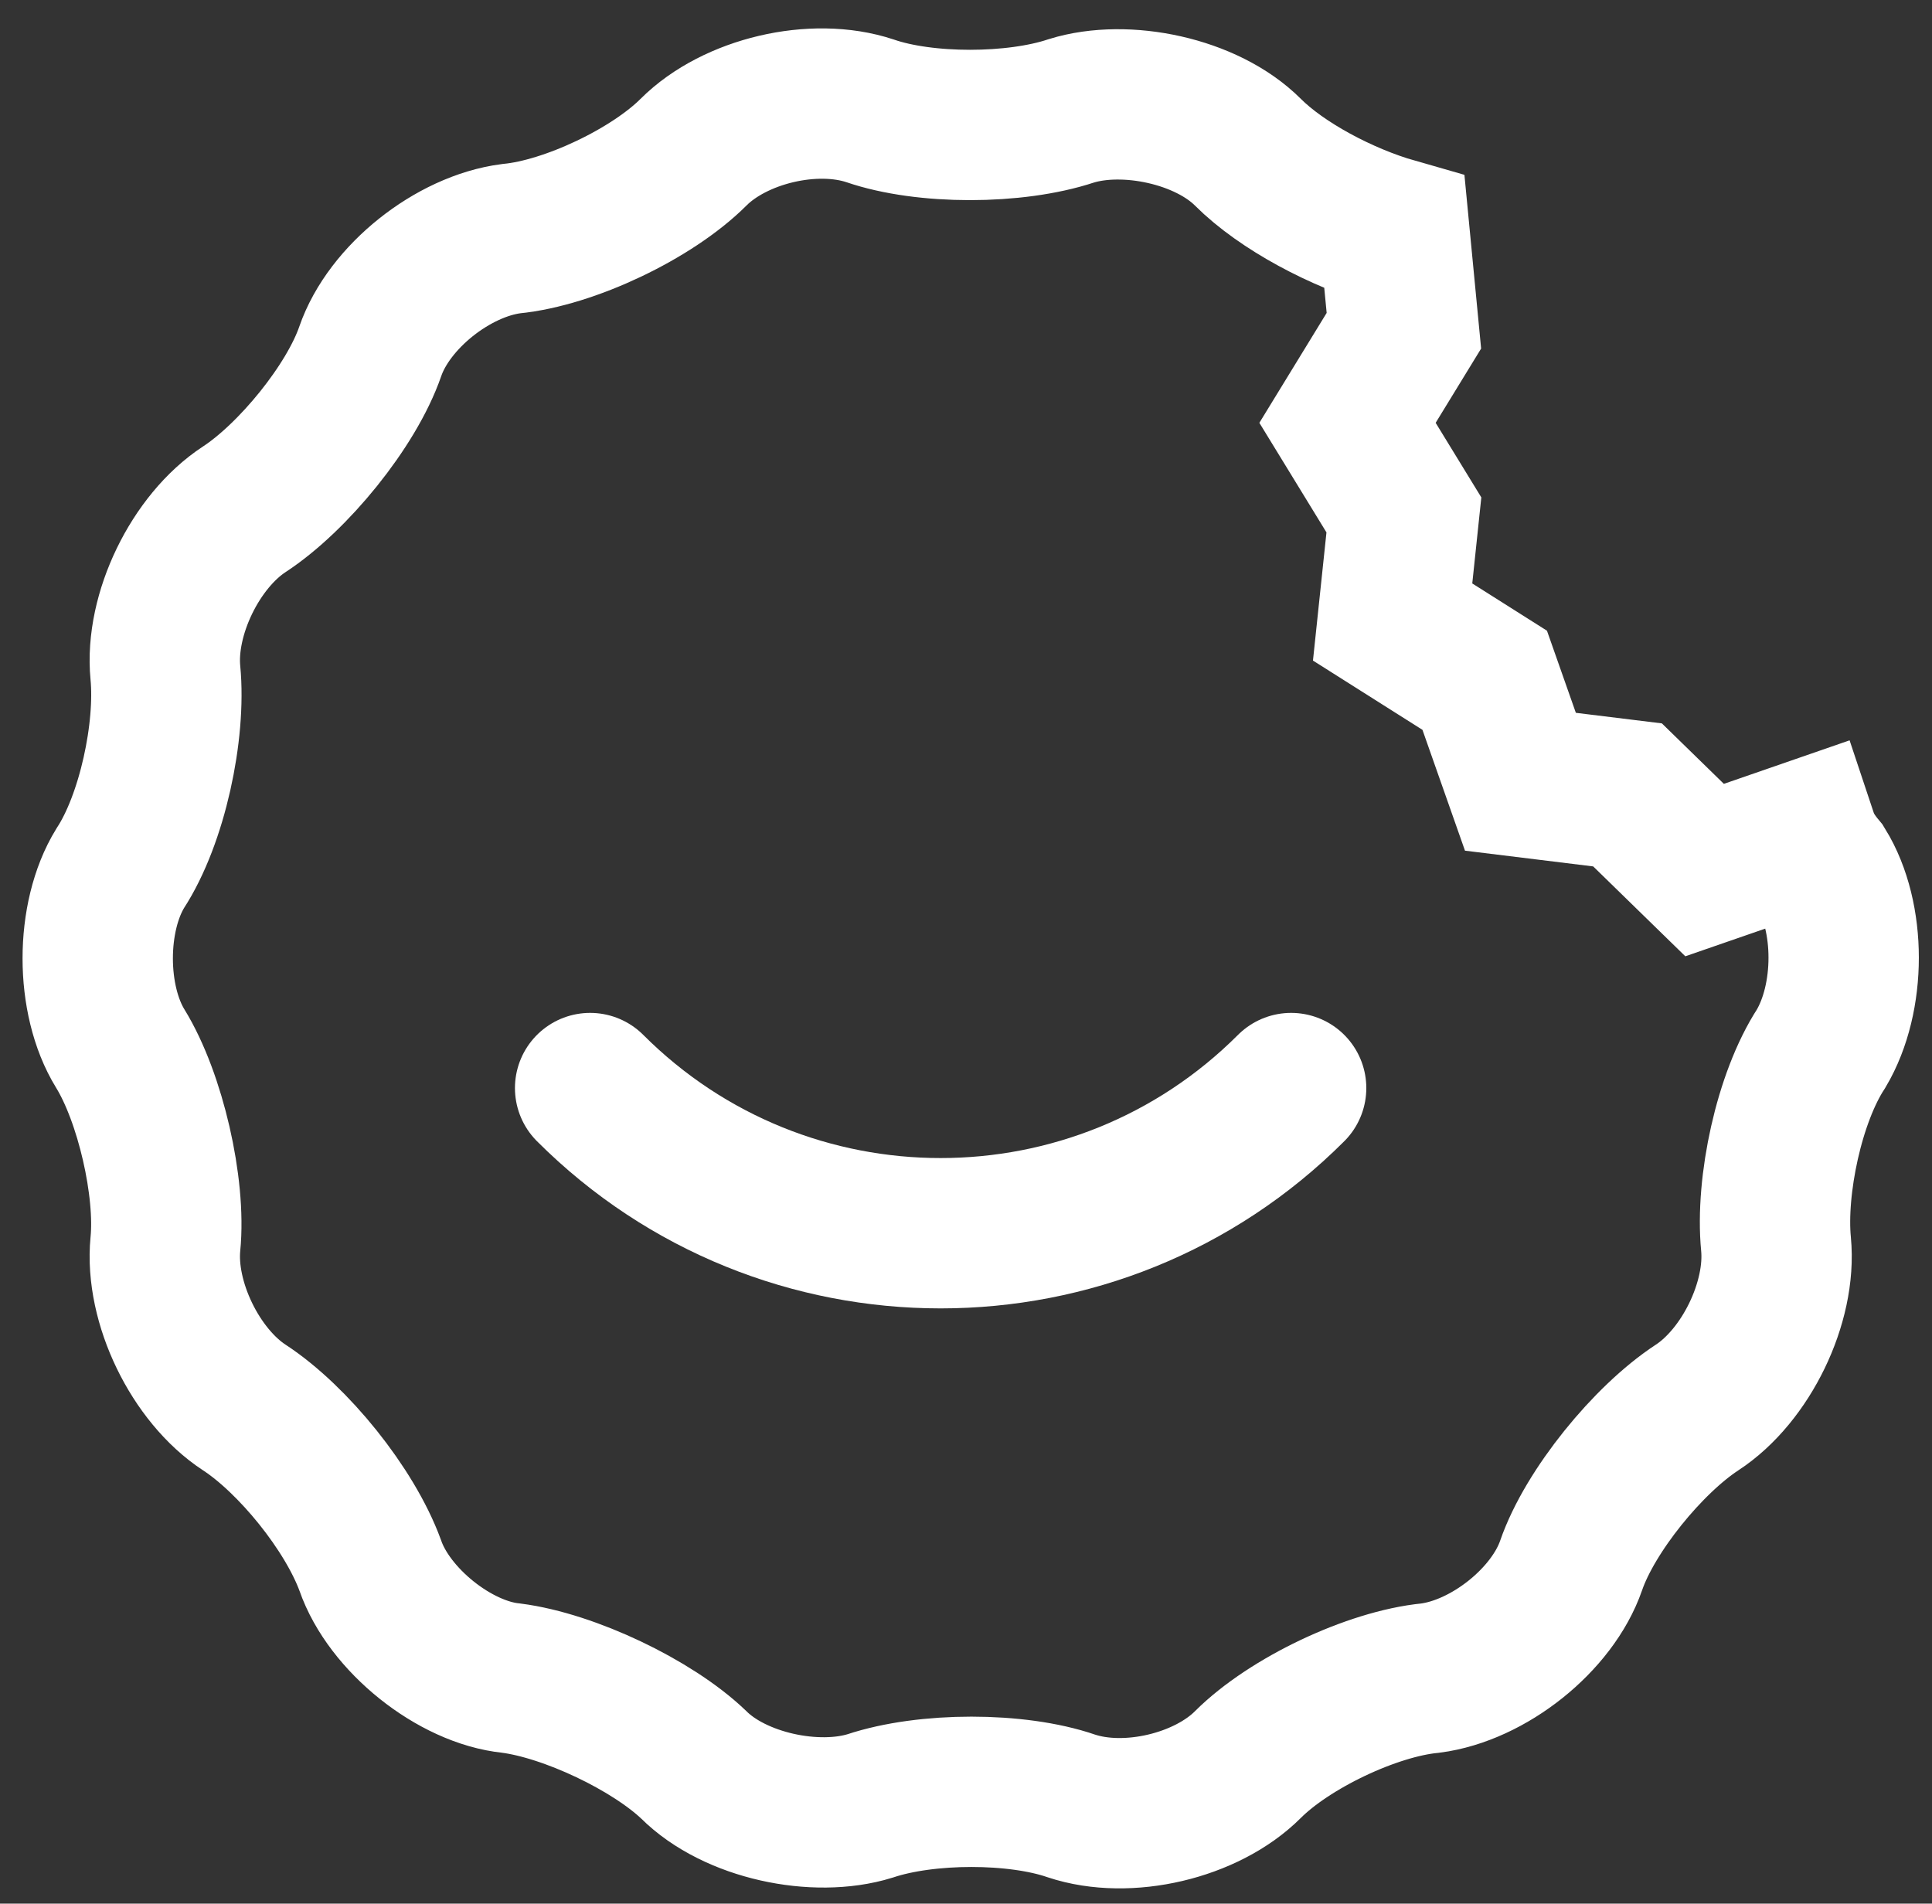 <?xml version="1.0" encoding="utf-8"?>
<!-- Generator: Adobe Illustrator 18.0.0, SVG Export Plug-In . SVG Version: 6.00 Build 0)  -->
<!DOCTYPE svg PUBLIC "-//W3C//DTD SVG 1.1//EN" "http://www.w3.org/Graphics/SVG/1.1/DTD/svg11.dtd">
<svg version="1.1" id="Layer_1" xmlns="http://www.w3.org/2000/svg" xmlns:xlink="http://www.w3.org/1999/xlink" x="0px" y="0px"
	 viewBox="24.6 0 102.8 101.3" enable-background="new 24.6 0 102.8 101.3" xml:space="preserve">
<rect x="24.6" y="0" width="102.8" height="101.3" fill="#333333" stroke="none"/>
<g>
	<path fill="none" stroke="#FFFFFF" stroke-width="8" stroke-miterlimit="10" d="M120.5,44.5l-5.2,1.8l-4.1-4l-5.7-0.7l-1.9-5.4
		l-4.9-3.1l0.6-5.7l-3-4.9l3-4.9l-0.5-5.2c-2.8-0.8-6-2.5-7.8-4.3c-2.2-2.2-6.5-3.1-9.4-2.2c-3,1-7.8,1-10.7,0c-3-1-7.2,0-9.4,2.2
		s-6.6,4.3-9.7,4.6c-3.1,0.4-6.5,3.1-7.5,6s-4.1,6.7-6.7,8.4c-2.6,1.7-4.5,5.6-4.2,8.7c0.3,3.1-0.7,7.8-2.4,10.4
		c-1.6,2.6-1.6,7,0,9.6s2.7,7.4,2.4,10.4c-0.3,3.1,1.6,7,4.2,8.7c2.6,1.7,5.6,5.4,6.7,8.4c1,2.9,4.5,5.7,7.5,6
		c3.1,0.4,7.5,2.5,9.7,4.6c2.2,2.2,6.5,3.1,9.4,2.2c3-1,7.8-1,10.7,0c3,1,7.2,0,9.4-2.2c2.2-2.2,6.6-4.3,9.7-4.6
		c3.1-0.4,6.5-3.1,7.5-6s4.1-6.7,6.7-8.4c2.6-1.7,4.5-5.6,4.2-8.7s0.7-7.8,2.4-10.4c1.6-2.7,1.6-7,0-9.6
		C121,45.6,120.7,45.1,120.5,44.5z"/>
	<path fill="none" stroke="#FFFFFF" stroke-width="8" stroke-linecap="round" stroke-miterlimit="10" d="M56,57.9
		c10.3,10.3,27,10.3,37.3,0"/>
</g>
<g display="none">
	<g display="inline">
		<g>
			<path d="M74.4,96c-1.3,0-2.3-1-2.3-2.3V86c0-1.3,1-2.3,2.3-2.3s2.3,1,2.3,2.3v7.6C76.6,94.9,75.6,96,74.4,96z"/>
		</g>
	</g>
	<g display="inline">
		<g>
			<g>
				<path d="M78.8,78.1L78.8,78.1c-0.7,0-1.4-0.1-2-0.3c-0.6-0.2-1.6-0.3-2.5-0.3c-1,0-1.9,0.1-2.5,0.3c-0.6,0.2-1.3,0.3-2,0.3
					c-1.9,0-3.8-0.7-5.1-1.9c-1-1-3.1-2-4.5-2.2c-2.4-0.3-4.9-2.2-5.7-4.5c-0.4-1.3-1.9-3.1-3.1-3.9c-2-1.3-3.4-4.1-3.1-6.5
					c0.1-1.4-0.4-3.7-1.1-4.9c-1.3-2.1-1.3-5.1,0-7.2c0.7-1.2,1.3-3.5,1.1-4.9c-0.2-2.4,1.1-5.2,3.1-6.5c1.2-0.7,2.6-2.6,3.1-3.9
					c0.8-2.2,3.3-4.2,5.7-4.5c1.4-0.1,3.5-1.2,4.5-2.2c1.2-1.2,3.1-1.9,5.1-1.9c0.7,0,1.4,0.1,2,0.3c0.6,0.2,1.6,0.3,2.5,0.3
					c1,0,1.9-0.1,2.5-0.3c0.6-0.2,1.3-0.3,2-0.3c1.9,0,3.8,0.7,5.1,1.9c0.8,0.7,2.4,1.6,3.7,2l1.1,0.3l0.4,4.6l-1.5,2.4l1.5,2.4
					l-0.3,2.8l2.4,1.5l1,2.6L95,44l2,1.9l3.4-1.2l0.6,1.4c0.1,0.3,0.2,0.5,0.4,0.7c1.3,2.1,1.3,5.1,0,7.2c-0.7,1.2-1.3,3.5-1.1,4.9
					c0.2,2.4-1.1,5.2-3.1,6.5c-1.2,0.7-2.6,2.6-3.1,3.9c-0.8,2.2-3.3,4.2-5.7,4.5C87,74,84.9,75.1,83.9,76
					C82.6,77.3,80.7,78.1,78.8,78.1z M74.4,74c1.3,0,2.6,0.1,3.6,0.5c0.2,0.1,0.6,0.1,0.9,0.1c1,0,2.1-0.4,2.7-1
					c1.5-1.5,4.3-2.8,6.4-3.1c1.1-0.1,2.5-1.3,2.9-2.3c0.7-2,2.7-4.5,4.5-5.6c1-0.6,1.7-2.2,1.6-3.4c-0.2-2.1,0.5-5.1,1.6-6.9
					c0.5-0.9,0.6-2.5,0.1-3.4l-2.5,0.8l-2.7-2.6l-3.7-0.4l-1.3-3.5l-3.1-2l0.4-3.7l-1.9-3.2l1.9-3.2l-0.1-1.3
					c-1.6-0.6-3.1-1.5-4-2.5c-0.6-0.6-1.7-1-2.7-1c-0.4,0-0.7,0.1-0.9,0.1c-1,0.3-2.2,0.5-3.6,0.5s-2.6-0.1-3.6-0.5
					c-0.2-0.1-0.6-0.1-0.9-0.1c-1,0-2.1,0.4-2.7,1c-1.5,1.5-4.3,2.8-6.4,3.1c-1.1,0.1-2.5,1.3-2.9,2.3c-0.7,2-2.7,4.5-4.5,5.6
					c-1,0.6-1.7,2.2-1.6,3.4c0.2,2.1-0.5,5.1-1.6,6.9c-0.6,1-0.6,2.8,0,3.7c1.1,1.8,1.8,4.9,1.6,6.9c-0.1,1.1,0.7,2.7,1.6,3.4
					c1.8,1.1,3.7,3.6,4.5,5.6c0.4,1,1.8,2.2,2.9,2.3c2.1,0.3,4.9,1.6,6.4,3.1c0.6,0.6,1.7,1,2.7,1c0.4,0,0.7-0.1,0.9-0.1
					C71.8,74.2,73,74,74.4,74z"/>
			</g>
		</g>
		<g>
			<g>
				<path d="M74.4,16.8c-1.3,0-2.3-1-2.3-2.3V6.9c0-1.3,1-2.3,2.3-2.3s2.3,1,2.3,2.3v7.6C76.6,15.7,75.6,16.8,74.4,16.8z"/>
			</g>
		</g>
		<g>
			<g>
				<path d="M118.5,52.6h-7.6c-1.3,0-2.3-1-2.3-2.3s1-2.3,2.3-2.3h7.6c1.3,0,2.3,1,2.3,2.3S119.7,52.6,118.5,52.6z"/>
			</g>
		</g>
		<g>
			<g>
				<path d="M38.5,52.6h-7.6c-1.3,0-2.3-1-2.3-2.3s1-2.3,2.3-2.3h7.6c1.3,0,2.3,1,2.3,2.3S39.8,52.6,38.5,52.6z"/>
			</g>
		</g>
		<path d="M74.4,100c-27.1,0-49.1-22-49.1-49.1s22-49,49.1-49s49.1,22,49.1,49.1S101.4,100,74.4,100z M74.4,7.8
			C50.6,7.8,31.2,27.2,31.2,51s19.3,43.1,43.1,43.1s43.1-19.3,43.1-43.1S98.1,7.8,74.4,7.8z"/>
		<path fill="none" stroke="#FFFFFF" stroke-width="4" stroke-linecap="round" stroke-miterlimit="10" d="M63.2,57.8
			c6.3,6.3,16.4,6.3,22.7,0"/>
	</g>
</g>
<g display="none">
	<path display="inline" fill="none" stroke="#FFFFFF" stroke-width="8" stroke-miterlimit="10" d="M120.5,43.4l-5.1,1.7l-4.1-4
		l-5.7-0.7l-1.9-5.4l-4.9-3l0.6-5.7l-3-4.9l3-4.9l-0.5-5.1c-2.8-0.7-5.9-2.5-7.7-4.2C89.1,5,84.9,4.1,82,5c-2.9,1-7.7,1-10.5,0
		c-3-1-7.2,0-9.3,2.1c-2.2,2.2-6.5,4.2-9.5,4.6c-3.1,0.4-6.4,3.1-7.5,5.9c-1,3-4,6.7-6.6,8.4c-2.6,1.6-4.4,5.5-4.1,8.6
		s-0.7,7.7-2.3,10.3c-1.6,2.6-1.6,6.9,0,9.5c1.6,2.6,2.7,7.2,2.3,10.3c-0.3,3.1,1.6,6.9,4.1,8.6c2.6,1.6-10.2,20.4-9.2,23.3
		c1,2.9,20.1-9.5,23.2-9.1c3.1,0.4,7.3,2.5,9.5,4.6c2.2,2.2,6.3,3.1,9.3,2.1c2.9-1,7.7-1,10.5,0c2.9,1,7.1,0,9.3-2.1
		c2.2-2.2,6.5-4.2,9.5-4.6c3.1-0.4,6.4-3.1,7.5-5.9c1-2.9,4-6.6,6.6-8.3c2.6-1.6,4.4-5.5,4.1-8.6s0.7-7.7,2.3-10.3
		c1.6-2.6,1.6-6.9,0-9.5C121,44.5,120.8,44,120.5,43.4z"/>
	<path display="inline" fill="none" stroke="#FFFFFF" stroke-width="8" stroke-linecap="round" stroke-miterlimit="10" d="M55.7,58
		C66,68.3,82.7,68.3,93,58"/>
</g>
</svg>
